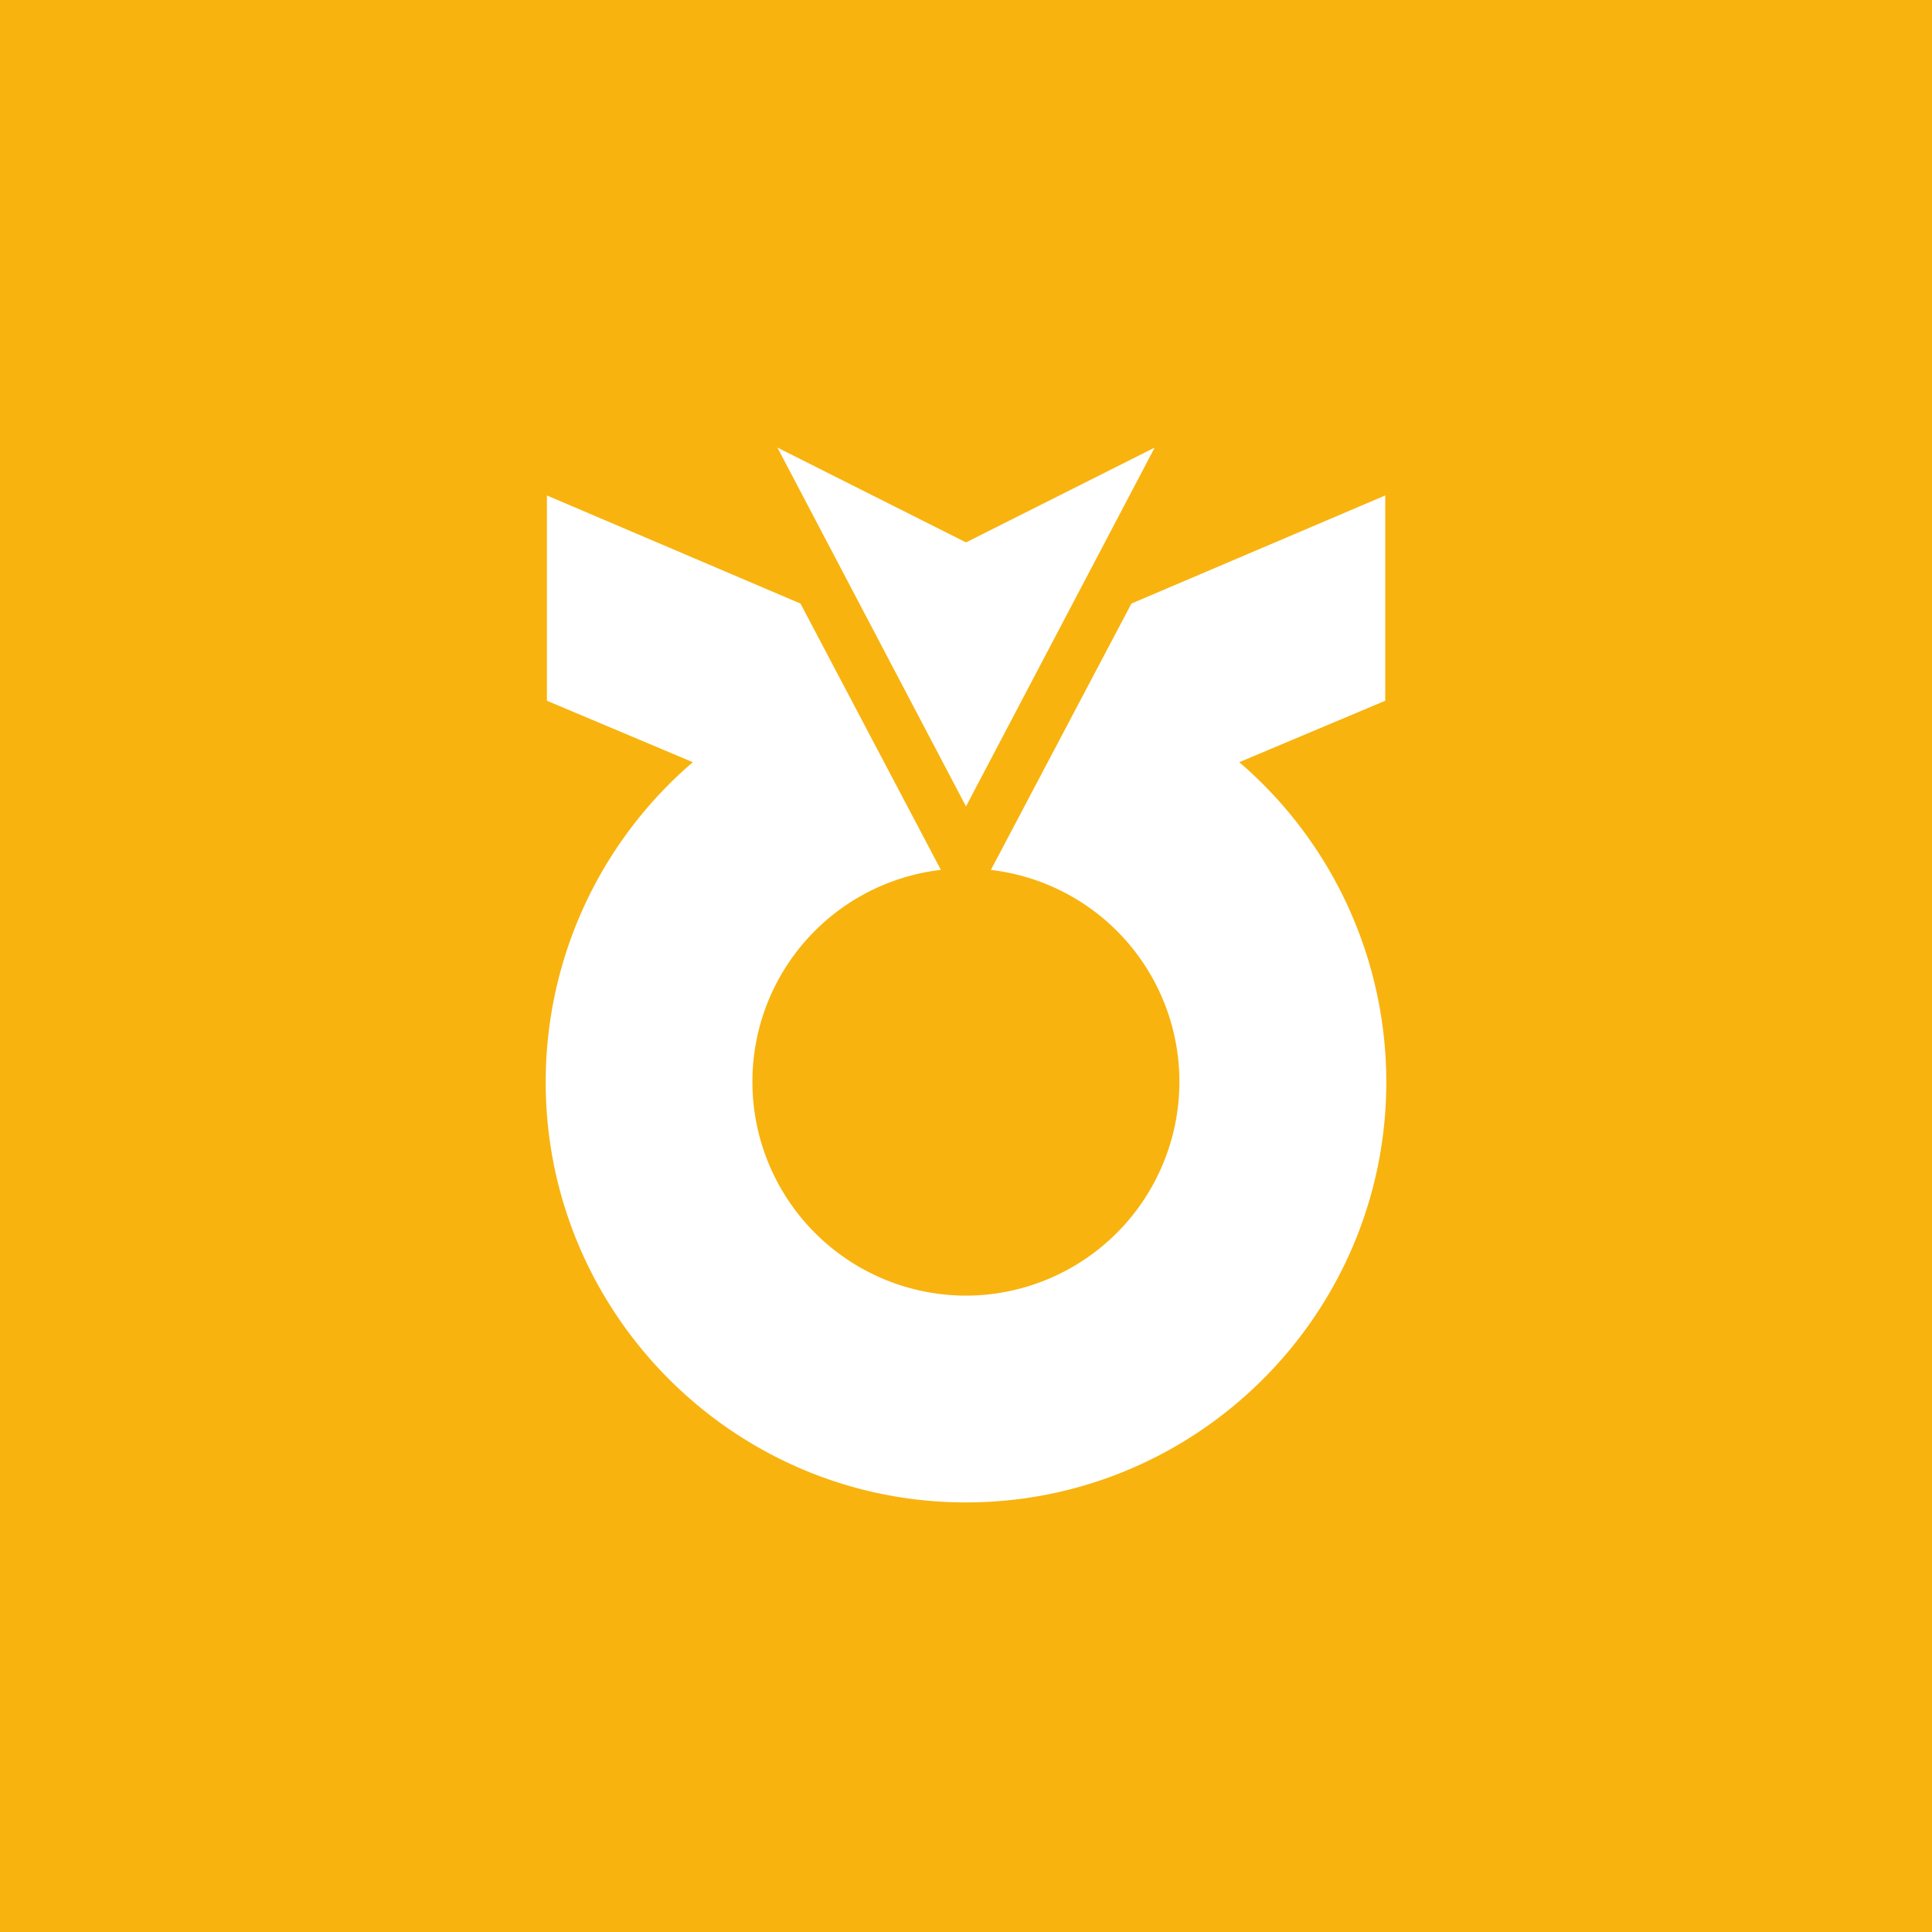 <svg viewBox="0 0 40 40" xmlns="http://www.w3.org/2000/svg" class=" "><g fill="none" fill-rule="evenodd"><path fill="#F8B30F" d="M0 0h40v40H0z"></path><path d="M28.68 10.258v4.25l-3.024 1.273.066.055a8.726 8.726 0 012.98 6.565c0 4.8-3.905 8.705-8.704 8.705-4.797 0-8.7-3.906-8.7-8.705a8.72 8.72 0 012.982-6.565l.065-.055-3.022-1.273v-4.25l5.25 2.238 2.868 5.44.039.074a4.414 4.414 0 00-3.902 4.39 4.428 4.428 0 004.42 4.425 4.429 4.429 0 004.42-4.424 4.415 4.415 0 00-3.903-4.39l2.91-5.515 5.255-2.238zm-4.773-.992L20 16.696l-3.905-7.43 3.905 1.964 3.908-1.964z" fill="#FFF"></path></g></svg>